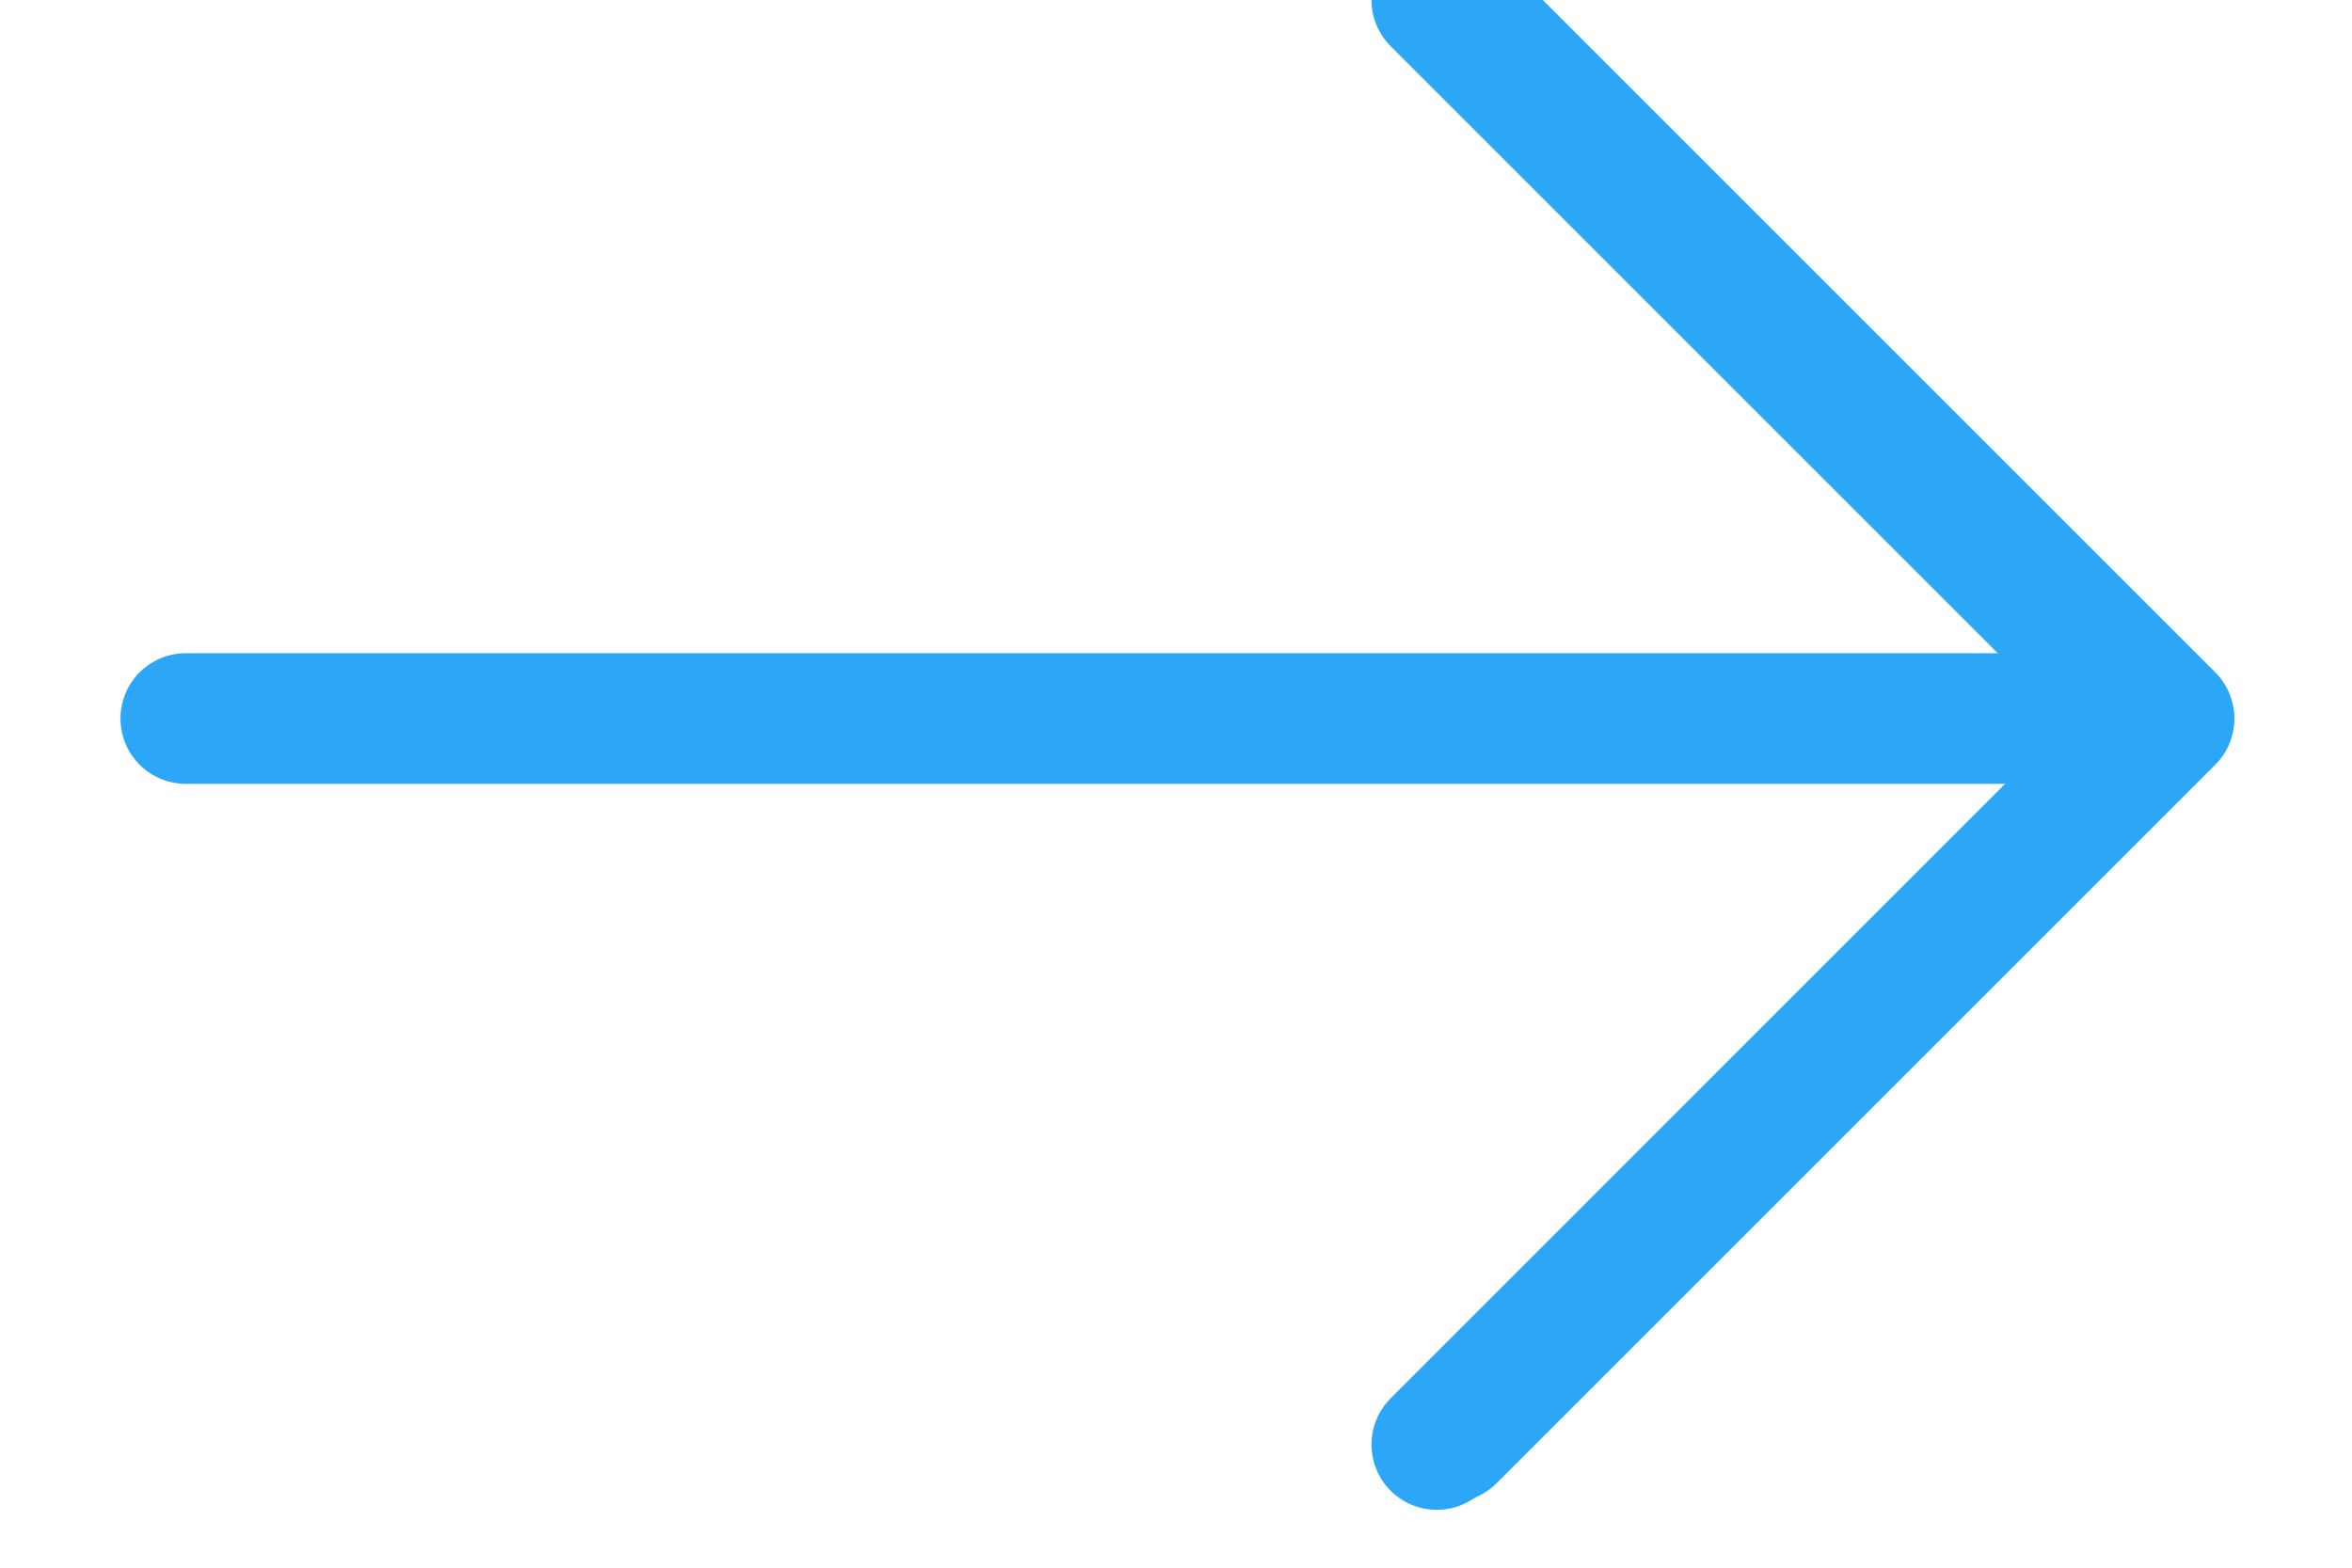 <svg xmlns="http://www.w3.org/2000/svg" width="18" height="12" viewBox="0 0 18 12">
  <g fill="none" fill-rule="evenodd" stroke="#2CA7F8" stroke-linecap="round" stroke-linejoin="round" transform="translate(1)">
    <polyline points="9.996 0 15.524 5.528 9.996 11.057"/>
    <polyline points="10.1 0 15.6 5.5 10.1 11"/>
    <path d="M14.887,5.5 L0.422,5.5"/>
  </g>
</svg>
